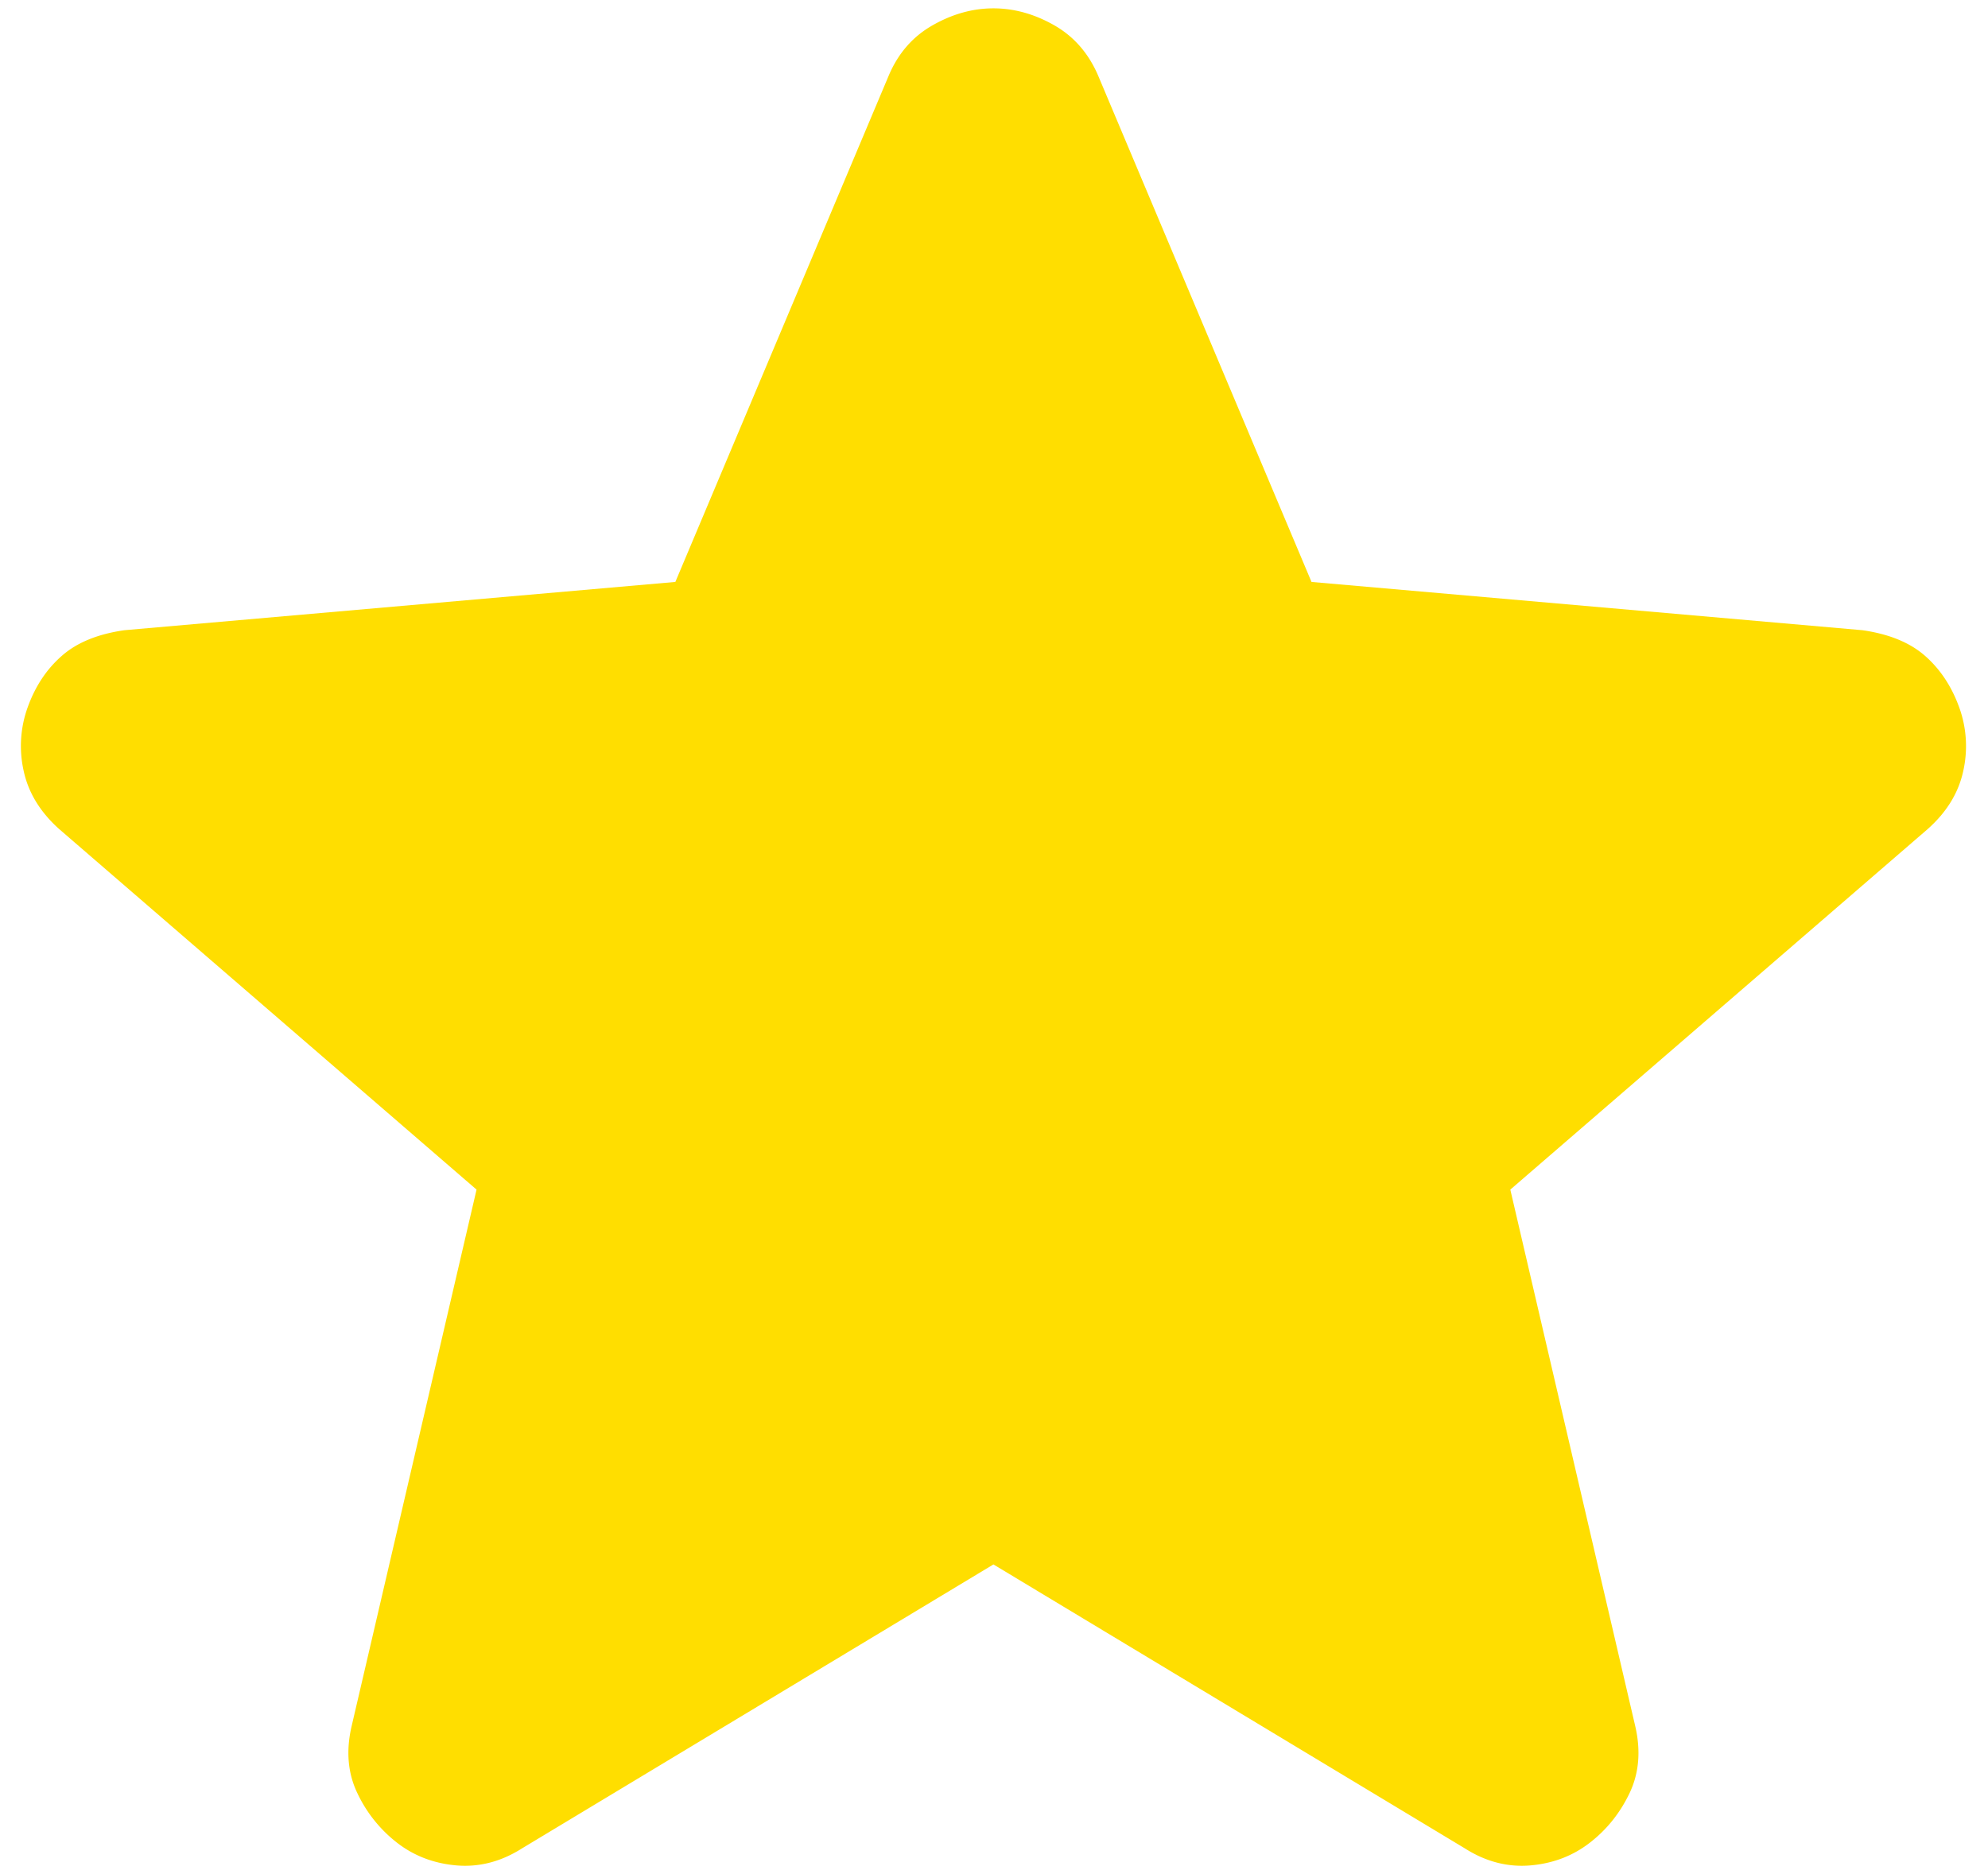 <svg width="35" height="33" fill="none" xmlns="http://www.w3.org/2000/svg"><path d="m17.49 27.547-8.3 5c-.367.233-.75.333-1.15.3-.4-.034-.75-.167-1.05-.4a2.396 2.396 0 0 1-.7-.876c-.167-.35-.2-.742-.1-1.174l2.2-9.45-7.35-6.35c-.334-.3-.542-.642-.624-1.026a2.004 2.004 0 0 1 .074-1.124c.133-.367.333-.667.6-.9.266-.234.633-.383 1.1-.45l9.7-.85 3.75-8.9c.166-.4.425-.7.776-.9.35-.2.708-.3 1.073-.3.367 0 .725.1 1.075.3.349.2.608.5.776.9l3.75 8.9 9.7.85c.466.067.833.216 1.1.45.266.233.466.533.6.9a2 2 0 0 1 .075 1.126c-.082.384-.29.725-.625 1.024l-7.35 6.35 2.2 9.45c.1.433.066.825-.1 1.176-.167.35-.4.642-.7.874-.3.233-.65.366-1.05.4-.4.033-.784-.067-1.15-.3l-8.3-5Z" fill="#FFDE00"/></svg>